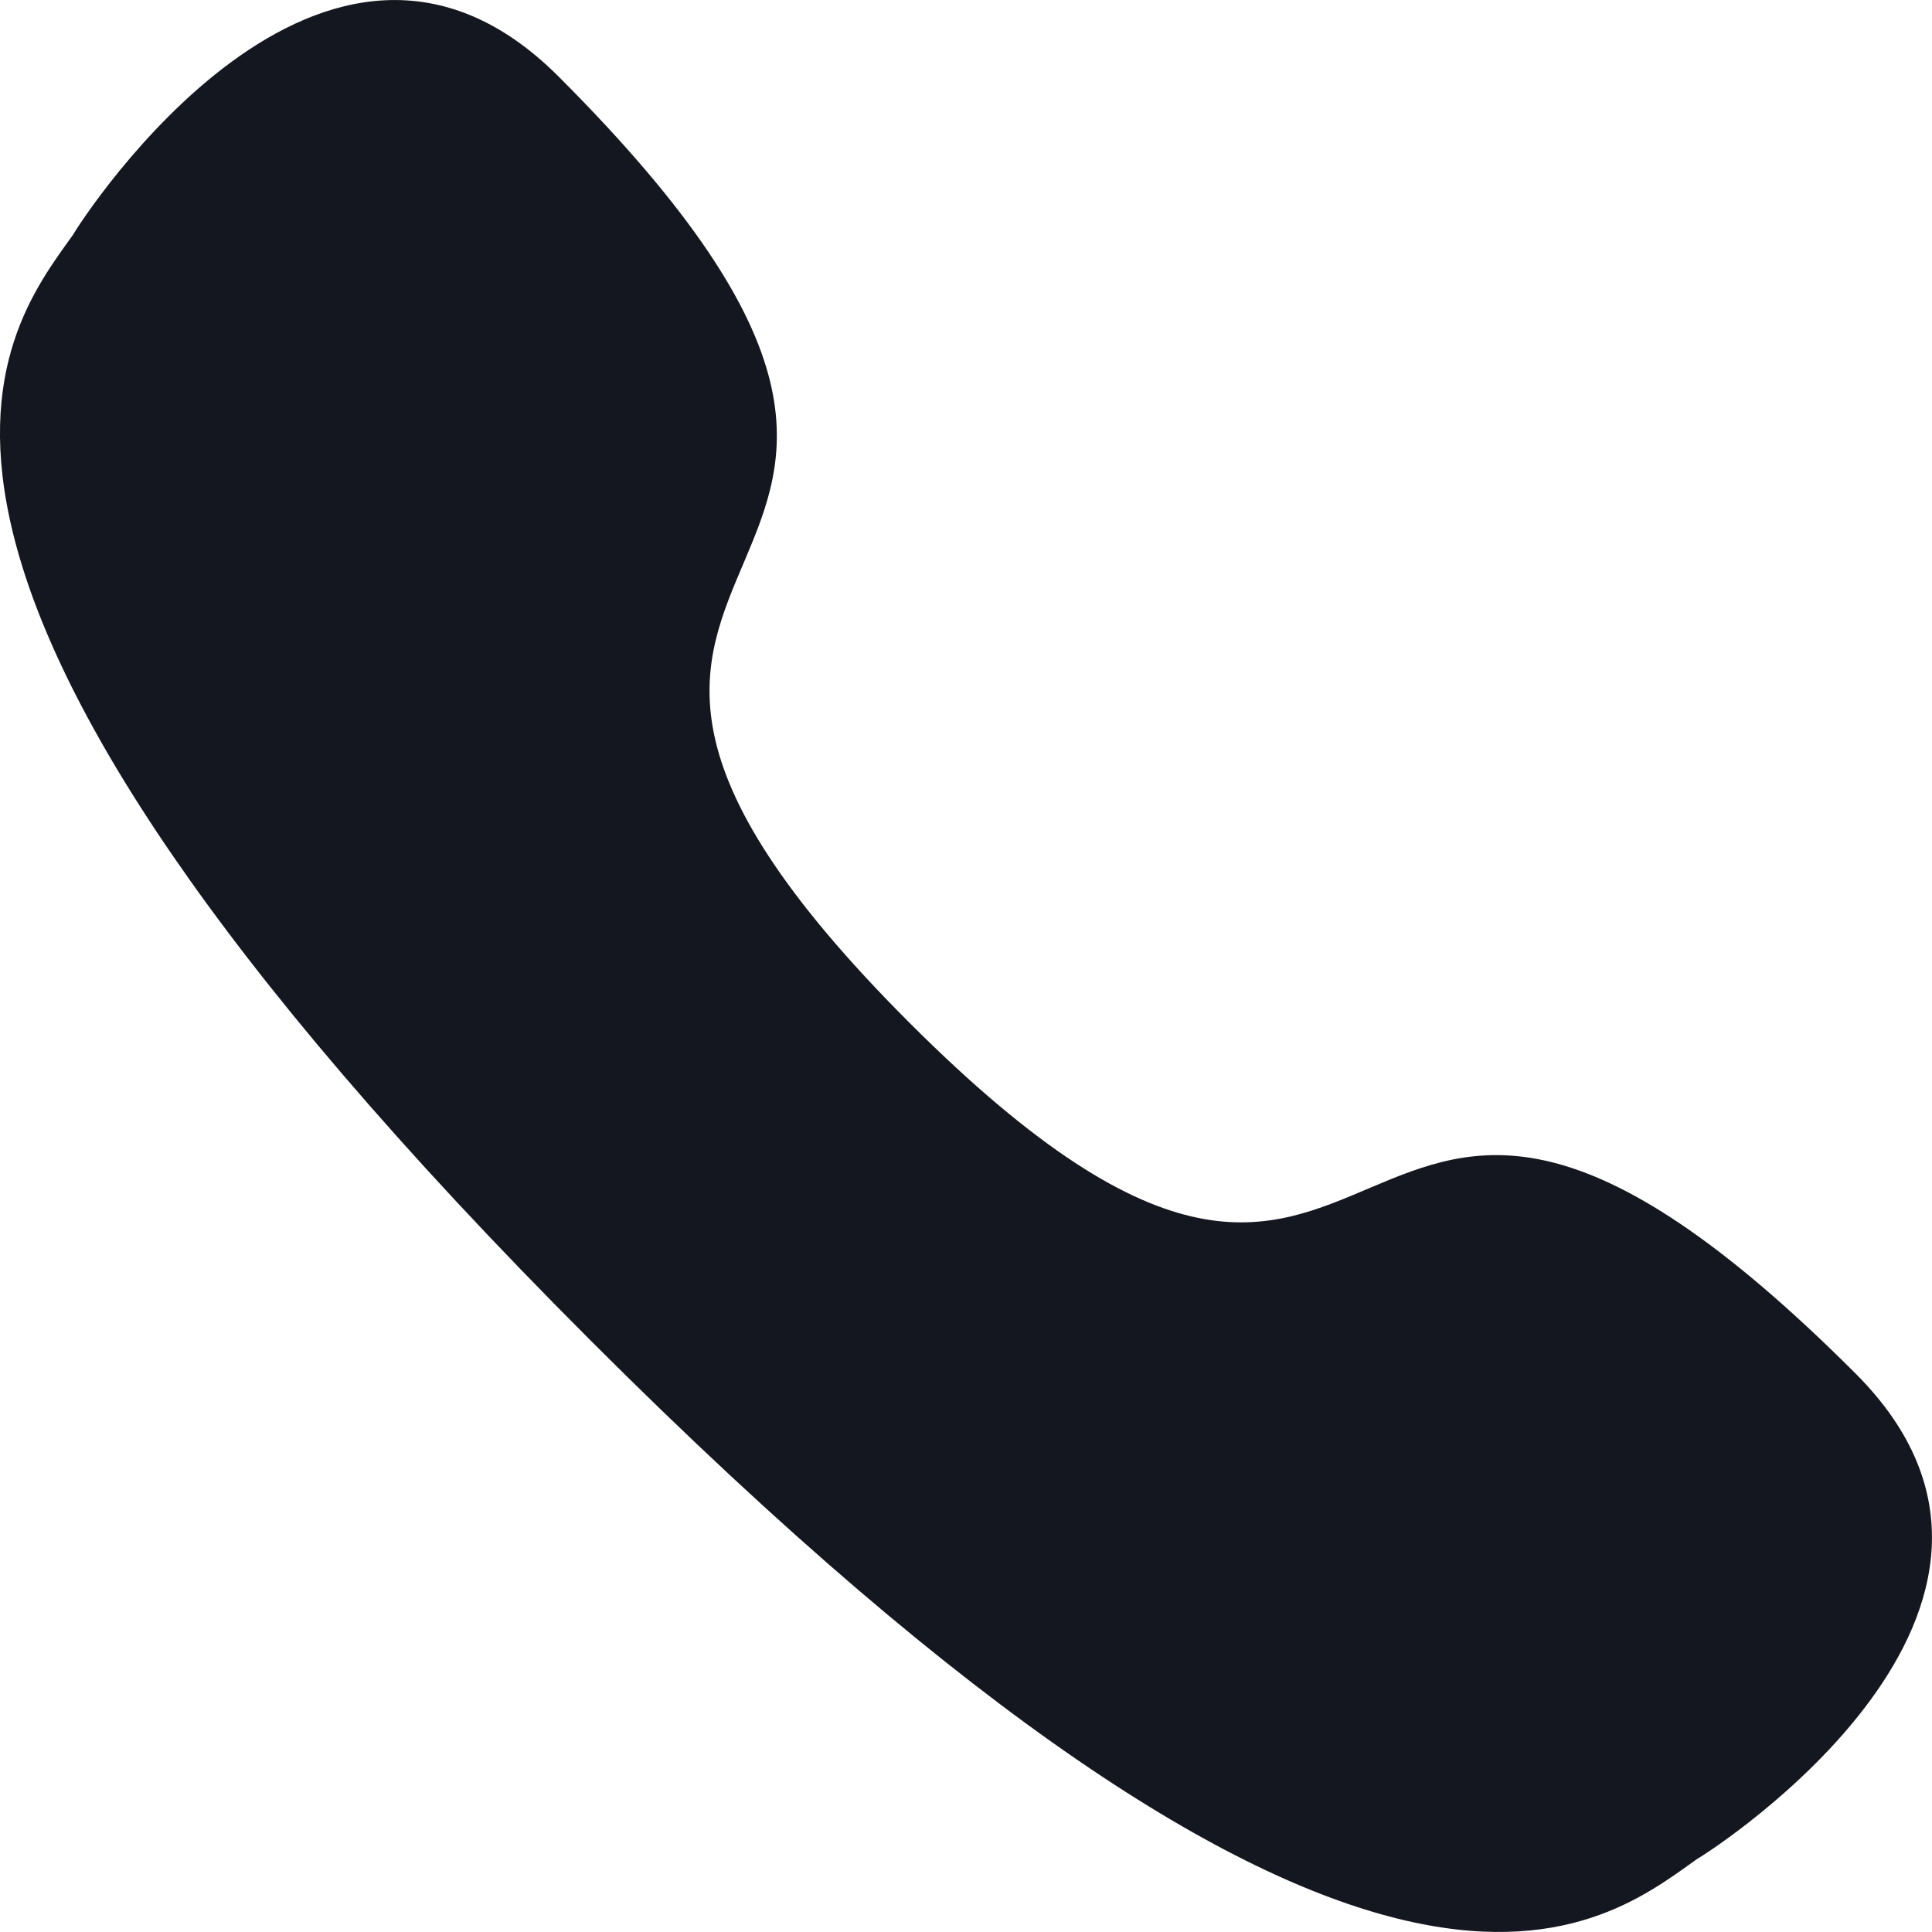 <svg width="14" height="14" viewBox="0 0 14 14" fill="none" xmlns="http://www.w3.org/2000/svg">
<path d="M4.283 9.717C9.911 15.345 11.56 13.998 12.296 13.472C12.415 13.405 15.141 11.648 13.446 9.953C9.514 6.021 10.312 11.132 6.589 7.41C2.867 3.688 7.979 4.486 4.047 0.554C2.352 -1.141 0.595 1.585 0.528 1.703C0.001 2.44 -1.345 4.09 4.283 9.717Z" fill="#14171F"/>
</svg>
